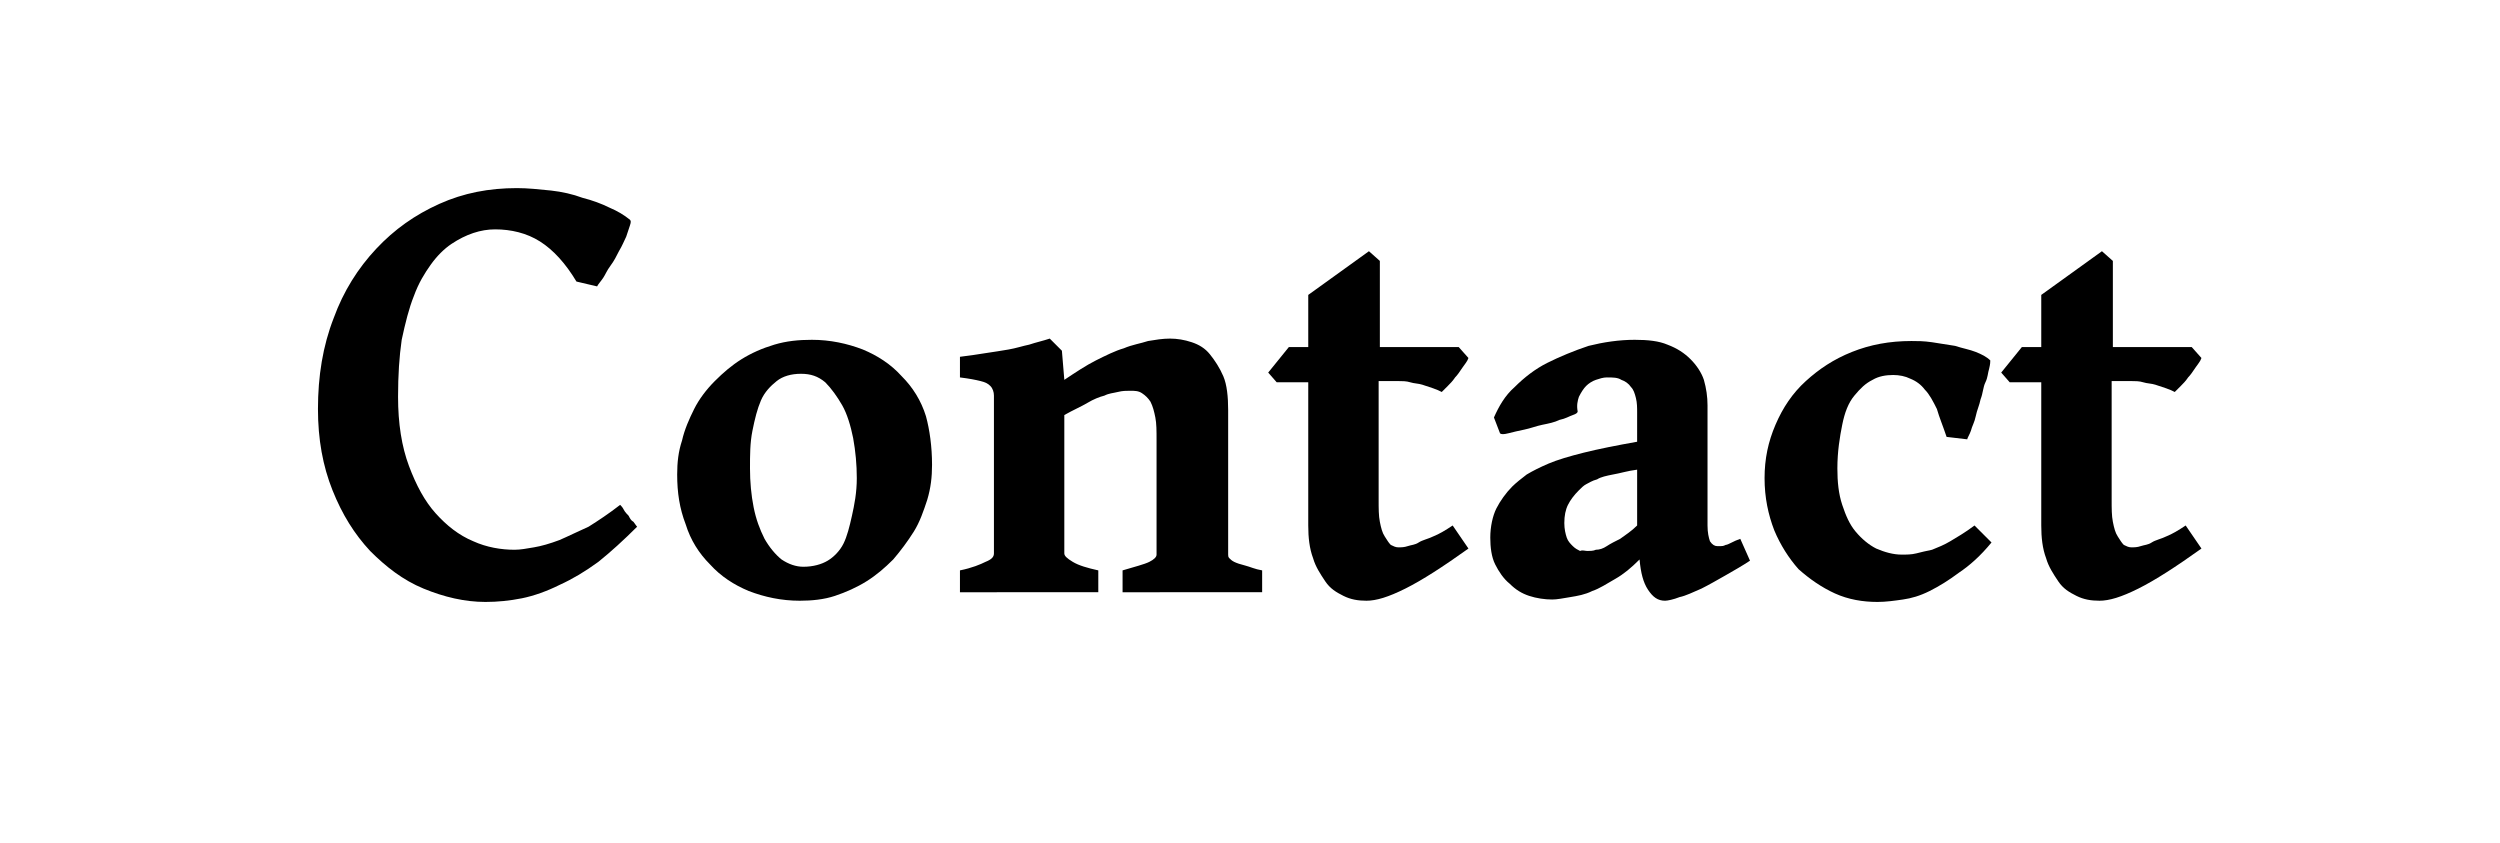 <?xml version="1.0" encoding="utf-8"?>
<!-- Generator: Adobe Illustrator 18.1.1, SVG Export Plug-In . SVG Version: 6.00 Build 0)  -->
<svg version="1.1" xmlns="http://www.w3.org/2000/svg" xmlns:xlink="http://www.w3.org/1999/xlink" x="0px" y="0px"
	 viewBox="0 0 206 69.5" enable-background="new 0 0 206 69.5" xml:space="preserve">
<g id="Inactive_Tab">
</g>
<g id="Active_Tab">
</g>
<g id="Live_Text">
	<g>
		<path d="M52.5,43.4c-1.1,1.1-2.2,2.1-3.2,2.9c-1.1,0.8-2.1,1.4-3.2,1.9c-1,0.5-2.1,0.9-3.1,1.1s-2,0.3-3,0.3
			c-1.7,0-3.4-0.4-5.1-1.1s-3.1-1.8-4.4-3.1c-1.3-1.4-2.3-3-3.1-5c-0.8-2-1.2-4.2-1.2-6.7c0-2.7,0.4-5.2,1.3-7.5
			c0.8-2.2,2-4.1,3.5-5.7c1.5-1.6,3.2-2.8,5.2-3.7s4.1-1.3,6.4-1.3c0.9,0,1.8,0.1,2.8,0.2c0.9,0.1,1.8,0.3,2.6,0.6
			c0.8,0.2,1.6,0.5,2.2,0.8c0.7,0.3,1.2,0.6,1.7,1c0.1,0.1,0.1,0.2,0,0.5c-0.1,0.3-0.2,0.6-0.3,0.9c-0.2,0.4-0.3,0.7-0.6,1.2
			c-0.2,0.4-0.4,0.8-0.7,1.2s-0.4,0.7-0.6,1c-0.2,0.3-0.4,0.5-0.5,0.7l-1.7-0.4c-0.9-1.5-1.9-2.6-3-3.3c-1.1-0.7-2.4-1-3.7-1
			c-0.6,0-1.2,0.1-1.8,0.3s-1.2,0.5-1.8,0.9c-0.6,0.4-1.2,1-1.7,1.7c-0.5,0.7-1,1.5-1.4,2.6c-0.4,1-0.7,2.2-1,3.6
			c-0.2,1.4-0.3,2.9-0.3,4.7c0,2.2,0.3,4.1,0.9,5.7c0.6,1.6,1.3,2.9,2.2,3.9s1.9,1.8,3.1,2.3c1.1,0.5,2.3,0.7,3.4,0.7
			c0.5,0,1-0.1,1.6-0.2c0.6-0.1,1.3-0.3,2.1-0.6c0.7-0.3,1.5-0.7,2.4-1.1c0.8-0.5,1.7-1.1,2.6-1.8c0.1,0.1,0.2,0.2,0.3,0.4
			c0.1,0.2,0.3,0.4,0.4,0.5c0.1,0.2,0.2,0.4,0.4,0.5C52.4,43.3,52.5,43.4,52.5,43.4z"/>
		<path d="M76.8,38.3c0,1-0.1,1.9-0.4,2.9c-0.3,0.9-0.6,1.8-1.1,2.6c-0.5,0.8-1.1,1.6-1.7,2.3c-0.7,0.7-1.4,1.3-2.2,1.8
			c-0.8,0.5-1.7,0.9-2.6,1.2c-0.9,0.3-1.9,0.4-2.9,0.4c-1.5,0-2.9-0.3-4.2-0.8c-1.2-0.5-2.3-1.2-3.2-2.2c-0.9-0.9-1.6-2-2-3.3
			c-0.5-1.3-0.7-2.6-0.7-4.1c0-1,0.1-1.9,0.4-2.8c0.2-0.9,0.6-1.8,1-2.6s1-1.6,1.7-2.3c0.7-0.7,1.4-1.3,2.2-1.8
			c0.8-0.5,1.7-0.9,2.7-1.2c1-0.3,2-0.4,3.1-0.4c1.5,0,2.9,0.3,4.2,0.8c1.2,0.5,2.3,1.2,3.2,2.2c0.9,0.9,1.6,2,2,3.3
			C76.6,35.4,76.8,36.8,76.8,38.3z M70.6,39.4c0-1.1-0.1-2.2-0.3-3.3c-0.2-1-0.5-2-0.9-2.7s-0.9-1.4-1.4-1.9c-0.6-0.5-1.2-0.7-2-0.7
			c-0.8,0-1.5,0.2-2,0.6c-0.5,0.4-1,0.9-1.3,1.6c-0.3,0.7-0.5,1.5-0.7,2.5s-0.2,2-0.2,3.1c0,1.1,0.1,2.2,0.3,3.2
			c0.2,1,0.5,1.8,0.9,2.6c0.4,0.7,0.9,1.3,1.4,1.7c0.6,0.4,1.2,0.6,1.8,0.6c0.8,0,1.5-0.2,2-0.5s1-0.8,1.3-1.4
			c0.3-0.6,0.5-1.4,0.7-2.3S70.6,40.6,70.6,39.4z"/>
		<path d="M92.5,48.8V47c1-0.3,1.8-0.5,2.2-0.7s0.6-0.4,0.6-0.6v-9.4c0-0.8,0-1.4-0.1-1.9c-0.1-0.5-0.2-0.9-0.4-1.3
			c-0.2-0.3-0.4-0.5-0.7-0.7s-0.6-0.2-1-0.2c-0.3,0-0.6,0-1,0.1s-0.7,0.1-1.1,0.3c-0.4,0.1-0.9,0.3-1.4,0.6c-0.5,0.3-1.2,0.6-1.9,1
			v11.4c0,0.2,0.2,0.4,0.7,0.7s1.2,0.5,2.1,0.7v1.8H79.1V47c1-0.2,1.7-0.5,2.1-0.7c0.5-0.2,0.7-0.4,0.7-0.7V34c0-0.6,0-1,0-1.4
			c0-0.3-0.1-0.6-0.3-0.8c-0.2-0.2-0.4-0.3-0.8-0.4c-0.4-0.1-0.9-0.2-1.7-0.3v-1.7c0.8-0.1,1.5-0.2,2.1-0.3c0.7-0.1,1.3-0.2,1.9-0.3
			c0.6-0.1,1.2-0.3,1.7-0.4c0.6-0.2,1.1-0.3,1.7-0.5l1,1l0.2,2.4c0.9-0.6,1.8-1.2,2.6-1.6c0.8-0.4,1.6-0.8,2.3-1
			c0.7-0.3,1.4-0.4,2-0.6c0.6-0.1,1.2-0.2,1.8-0.2c0.6,0,1.2,0.1,1.8,0.3c0.6,0.2,1.1,0.5,1.5,1c0.4,0.5,0.8,1.1,1.1,1.8
			c0.3,0.7,0.4,1.7,0.4,2.8v11.9c0,0.1,0,0.2,0.1,0.3c0.1,0.1,0.2,0.2,0.4,0.3c0.2,0.1,0.5,0.2,0.9,0.3c0.4,0.1,0.8,0.3,1.4,0.4v1.8
			H92.5z"/>
		<path d="M121,45.2c-2.1,1.5-3.8,2.6-5.2,3.3c-1.4,0.7-2.4,1-3.2,1c-0.7,0-1.3-0.1-1.9-0.4c-0.6-0.3-1.1-0.6-1.5-1.2
			s-0.8-1.2-1-1.9c-0.3-0.8-0.4-1.7-0.4-2.7V31.5h-2.6l-0.7-0.8l1.7-2.1h1.6v-4.3l5-3.6l0.9,0.8v7.1h6.5l0.8,0.9
			c-0.1,0.3-0.3,0.5-0.5,0.8c-0.2,0.3-0.4,0.6-0.6,0.8c-0.2,0.3-0.4,0.5-0.6,0.7c-0.2,0.2-0.4,0.4-0.5,0.5c-0.2-0.1-0.4-0.2-0.7-0.3
			c-0.3-0.1-0.6-0.2-0.9-0.3c-0.3-0.1-0.7-0.1-1-0.2s-0.7-0.1-1-0.1h-1.6v9.8c0,0.7,0,1.3,0.1,1.8c0.1,0.5,0.2,0.9,0.4,1.2
			s0.3,0.5,0.5,0.7c0.2,0.1,0.4,0.2,0.6,0.2c0.3,0,0.5,0,0.8-0.1c0.3-0.1,0.6-0.1,0.9-0.3s0.8-0.3,1.2-0.5c0.5-0.2,1-0.5,1.6-0.9
			L121,45.2z"/>
		<path d="M144.2,46.2c-0.6,0.4-1.3,0.8-2,1.2c-0.7,0.4-1.4,0.8-2,1.1c-0.7,0.3-1.3,0.6-1.8,0.7c-0.5,0.2-1,0.3-1.2,0.3
			c-0.6,0-1-0.3-1.4-0.9c-0.4-0.6-0.6-1.4-0.7-2.5c-0.7,0.7-1.3,1.2-2,1.6c-0.7,0.4-1.3,0.8-1.9,1c-0.6,0.3-1.2,0.4-1.8,0.5
			c-0.6,0.1-1.1,0.2-1.5,0.2c-0.6,0-1.3-0.1-1.9-0.3c-0.6-0.2-1.1-0.5-1.6-1c-0.5-0.4-0.9-1-1.2-1.6c-0.3-0.6-0.4-1.4-0.4-2.2
			c0-0.9,0.2-1.8,0.5-2.4s0.8-1.3,1.3-1.8c0.3-0.3,0.8-0.7,1.2-1c0.5-0.3,1.1-0.6,1.8-0.9s1.7-0.6,2.9-0.9c1.2-0.3,2.7-0.6,4.4-0.9
			V34c0-0.4,0-0.8-0.1-1.2c-0.1-0.4-0.2-0.7-0.4-0.9c-0.2-0.3-0.5-0.5-0.8-0.6c-0.3-0.2-0.7-0.2-1.2-0.2c-0.3,0-0.6,0.1-0.9,0.2
			c-0.3,0.1-0.6,0.3-0.8,0.5c-0.2,0.2-0.4,0.5-0.6,0.9c-0.1,0.3-0.2,0.7-0.1,1.2c0,0.1-0.1,0.2-0.4,0.3c-0.3,0.1-0.6,0.3-1.1,0.4
			c-0.4,0.2-0.9,0.3-1.4,0.4c-0.5,0.1-1,0.3-1.5,0.4c-0.5,0.1-0.9,0.2-1.3,0.3c-0.4,0.1-0.6,0.1-0.7,0l-0.5-1.3
			c0.4-0.9,0.9-1.8,1.7-2.5c0.8-0.8,1.7-1.5,2.7-2s2.2-1,3.4-1.4c1.2-0.3,2.5-0.5,3.8-0.5c1.1,0,2,0.1,2.7,0.4
			c0.8,0.3,1.4,0.7,1.9,1.2c0.5,0.5,0.9,1.1,1.1,1.7c0.2,0.7,0.3,1.4,0.3,2.1v9.9c0,0.6,0.1,1,0.2,1.3c0.2,0.3,0.4,0.4,0.6,0.4
			c0.1,0,0.2,0,0.3,0s0.2,0,0.4-0.1c0.1,0,0.3-0.1,0.5-0.2c0.2-0.1,0.4-0.2,0.7-0.3L144.2,46.2z M130.8,45.4c0.2,0,0.5,0,0.7-0.1
			c0.3,0,0.6-0.1,0.9-0.3c0.3-0.2,0.7-0.4,1.1-0.6c0.4-0.3,0.9-0.6,1.4-1.1v-4.6c-0.8,0.1-1.4,0.3-2,0.4c-0.5,0.1-1,0.2-1.3,0.4
			c-0.4,0.1-0.7,0.3-0.9,0.4c-0.2,0.1-0.4,0.3-0.6,0.5c-0.4,0.4-0.7,0.8-0.9,1.2s-0.3,0.9-0.3,1.5c0,0.5,0.1,0.9,0.2,1.2
			c0.1,0.3,0.3,0.5,0.5,0.7c0.2,0.2,0.4,0.3,0.6,0.4C130.4,45.3,130.6,45.4,130.8,45.4z"/>
		<path d="M164.1,44.7c-0.9,1.1-1.8,1.9-2.7,2.5c-0.8,0.6-1.6,1.1-2.4,1.5s-1.5,0.6-2.2,0.7c-0.7,0.1-1.4,0.2-2.1,0.2
			c-1.2,0-2.4-0.2-3.5-0.7c-1.1-0.5-2.1-1.2-3-2c-0.8-0.9-1.5-2-2-3.2c-0.5-1.3-0.8-2.7-0.8-4.3c0-1.6,0.3-3,0.9-4.4
			c0.6-1.4,1.4-2.6,2.5-3.6c1.1-1,2.3-1.8,3.8-2.4c1.5-0.6,3.1-0.9,4.9-0.9c0.5,0,1,0,1.7,0.1c0.6,0.1,1.3,0.2,1.9,0.3
			c0.6,0.2,1.2,0.3,1.7,0.5c0.5,0.2,0.9,0.4,1.2,0.7c0,0.1,0,0.3-0.1,0.7c-0.1,0.3-0.1,0.7-0.3,1.1s-0.2,0.9-0.4,1.4
			c-0.1,0.5-0.3,0.9-0.4,1.4s-0.3,0.8-0.4,1.2c-0.1,0.3-0.3,0.6-0.3,0.7l-1.7-0.2c-0.3-0.9-0.6-1.6-0.8-2.3c-0.3-0.6-0.6-1.2-1-1.6
			c-0.3-0.4-0.7-0.7-1.2-0.9c-0.4-0.2-0.9-0.3-1.4-0.3c-0.6,0-1.2,0.1-1.7,0.4c-0.6,0.3-1,0.7-1.5,1.3s-0.8,1.4-1,2.4
			s-0.4,2.2-0.4,3.6c0,1.1,0.1,2.1,0.4,3c0.3,0.9,0.6,1.6,1.1,2.2c0.5,0.6,1.1,1.1,1.7,1.4c0.7,0.3,1.4,0.5,2.1,0.5
			c0.4,0,0.8,0,1.2-0.1c0.4-0.1,0.8-0.2,1.3-0.3c0.5-0.2,1-0.4,1.5-0.7s1.2-0.7,2-1.3L164.1,44.7z"/>
		<path d="M181.4,45.2c-2.1,1.5-3.8,2.6-5.2,3.3c-1.4,0.7-2.4,1-3.2,1c-0.7,0-1.3-0.1-1.9-0.4c-0.6-0.3-1.1-0.6-1.5-1.2
			s-0.8-1.2-1-1.9c-0.3-0.8-0.4-1.7-0.4-2.7V31.5h-2.6l-0.7-0.8l1.7-2.1h1.6v-4.3l5-3.6l0.9,0.8v7.1h6.5l0.8,0.9
			c-0.1,0.3-0.3,0.5-0.5,0.8c-0.2,0.3-0.4,0.6-0.6,0.8c-0.2,0.3-0.4,0.5-0.6,0.7c-0.2,0.2-0.4,0.4-0.5,0.5c-0.2-0.1-0.4-0.2-0.7-0.3
			c-0.3-0.1-0.6-0.2-0.9-0.3c-0.3-0.1-0.7-0.1-1-0.2s-0.7-0.1-1-0.1H174v9.8c0,0.7,0,1.3,0.1,1.8c0.1,0.5,0.2,0.9,0.4,1.2
			s0.3,0.5,0.5,0.7c0.2,0.1,0.4,0.2,0.6,0.2c0.3,0,0.5,0,0.8-0.1c0.3-0.1,0.6-0.1,0.9-0.3s0.8-0.3,1.2-0.5c0.5-0.2,1-0.5,1.6-0.9
			L181.4,45.2z"/>
	</g>
</g>
<g id="Outlined_Text">
</g>
<g id="Layer_5">
</g>
</svg>
